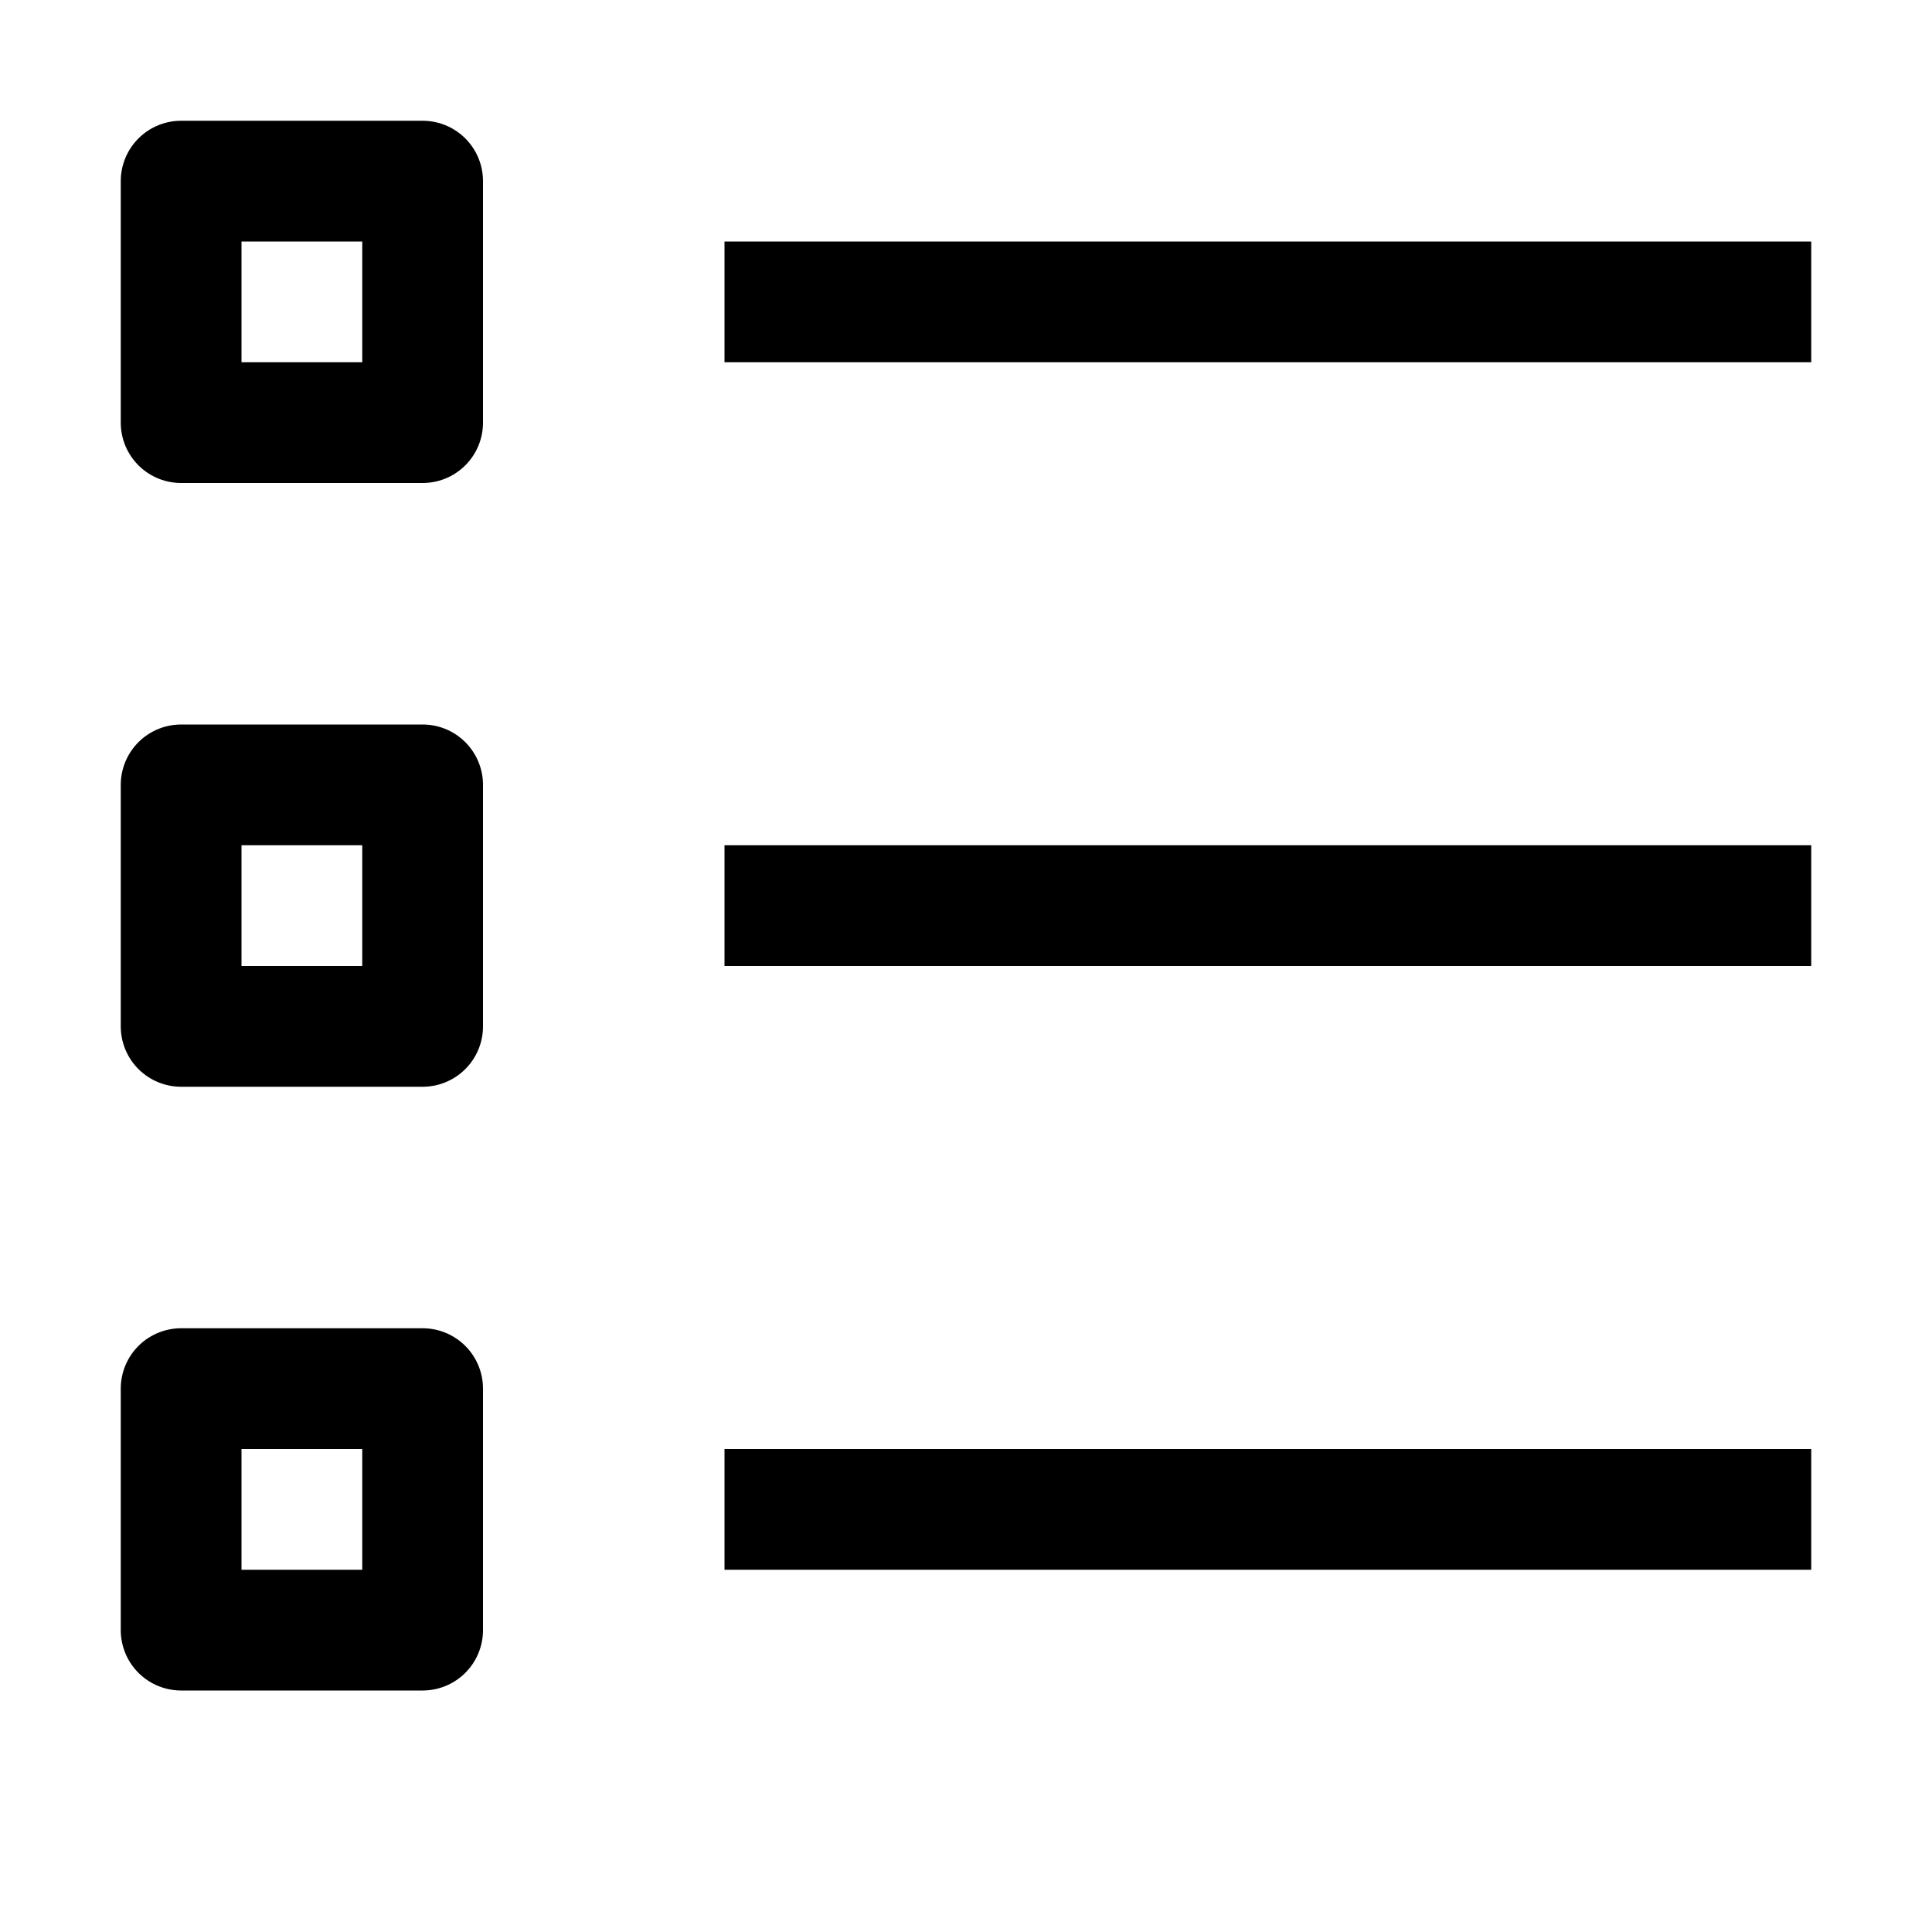 <svg id="target" xmlns="http://www.w3.org/2000/svg" viewBox="0 0 16 16"><title>unicons-interface-16px-todo</title><line x1="6.5" y1="2.5" x2="14.5" y2="2.5" fill="none" stroke="currentColor" stroke-linecap="square" stroke-linejoin="round"/><rect x="1.5" y="1.5" width="2" height="2" fill="none" stroke="currentColor" stroke-linecap="square" stroke-linejoin="round"/><line x1="6.5" y1="7.5" x2="14.5" y2="7.5" fill="none" stroke="currentColor" stroke-linecap="square" stroke-linejoin="round"/><rect x="1.5" y="6.5" width="2" height="2" fill="none" stroke="currentColor" stroke-linecap="square" stroke-linejoin="round"/><line x1="6.5" y1="12.5" x2="14.5" y2="12.5" fill="none" stroke="currentColor" stroke-linecap="square" stroke-linejoin="round"/><rect x="1.5" y="11.5" width="2" height="2" fill="none" stroke="currentColor" stroke-linecap="square" stroke-linejoin="round"/></svg>